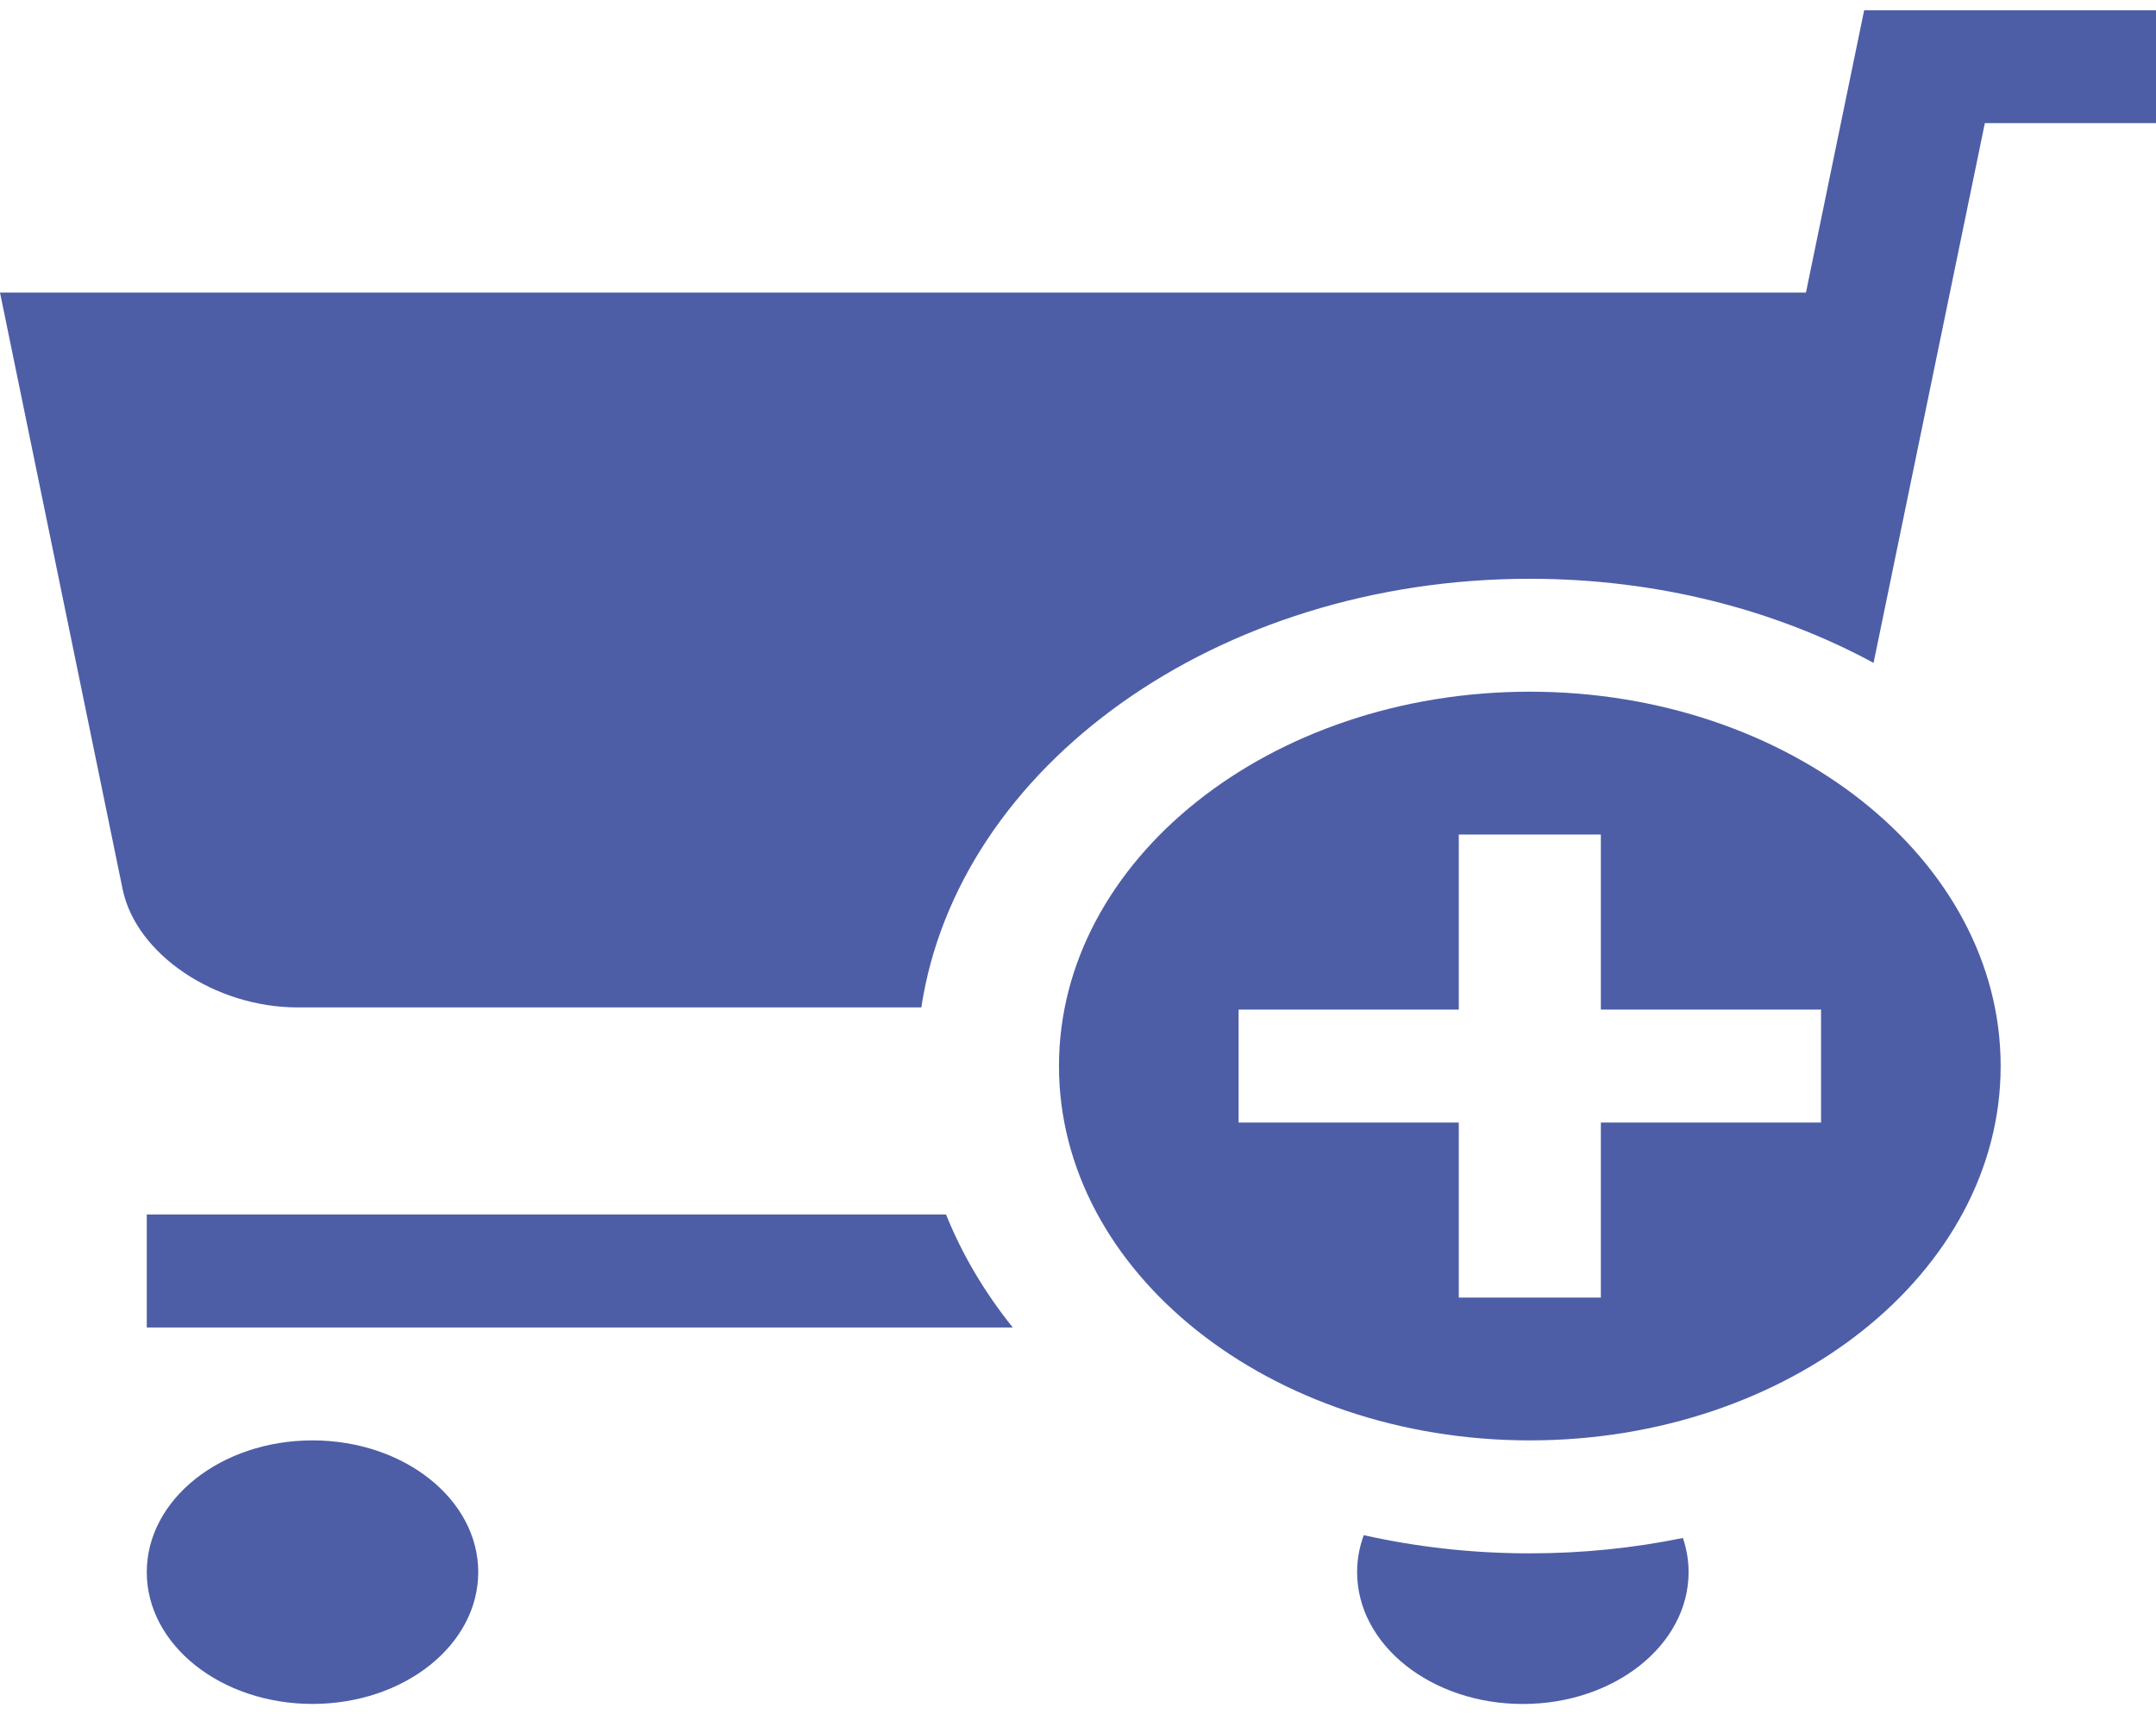 <svg width="39" height="31" viewBox="0 0 39 31" fill="none" xmlns="http://www.w3.org/2000/svg">
<g clip-path="url(#clip0_596_3626)">
<g clip-path="url(#clip1_596_3626)">
<path d="M5.653 30.815C7.309 30.815 8.651 29.748 8.651 28.432C8.651 27.116 7.309 26.049 5.653 26.049C3.997 26.049 2.655 27.116 2.655 28.432C2.655 29.748 3.997 30.815 5.653 30.815Z" fill="#4D5EA6"/>
<path d="M2.655 21.964V24.007H18.32C17.813 23.376 17.405 22.69 17.113 21.964H2.655Z" fill="#4D5EA6"/>
<path d="M27.673 12.509C22.976 12.509 19.156 15.546 19.156 19.279C19.156 23.012 22.976 26.049 27.673 26.049C32.369 26.049 36.19 23.012 36.19 19.279C36.19 15.546 32.369 12.509 27.673 12.509ZM32.941 20.301H28.958V23.467H26.388V20.301H22.405V18.258H26.388V15.092H28.958V18.258H32.941V20.301Z" fill="#4D5EA6"/>
<path d="M33.721 0.185L32.668 5.291H0L2.218 16.08C2.46 17.256 3.886 18.219 5.386 18.219H16.666C17.327 13.858 22.011 10.467 27.673 10.467C29.976 10.467 32.117 11.028 33.891 11.988L35.904 2.227H39V0.185H33.721V0.185Z" fill="#4D5EA6"/>
<path d="M27.673 28.092C26.632 28.092 25.625 27.977 24.669 27.763C24.591 27.976 24.549 28.2 24.549 28.432C24.549 29.748 25.891 30.816 27.547 30.816C29.203 30.816 30.545 29.748 30.545 28.432C30.545 28.218 30.509 28.011 30.442 27.814C29.557 27.995 28.629 28.092 27.673 28.092Z" fill="#4D5EA6"/>
</g>
</g>
<defs>
<clipPath id="clip0_596_3626">
<rect width="39" height="31" fill="white"/>
</clipPath>
<clipPath id="clip1_596_3626">
<rect width="39" height="31" fill="white"/>
</clipPath>
</defs>
</svg>
